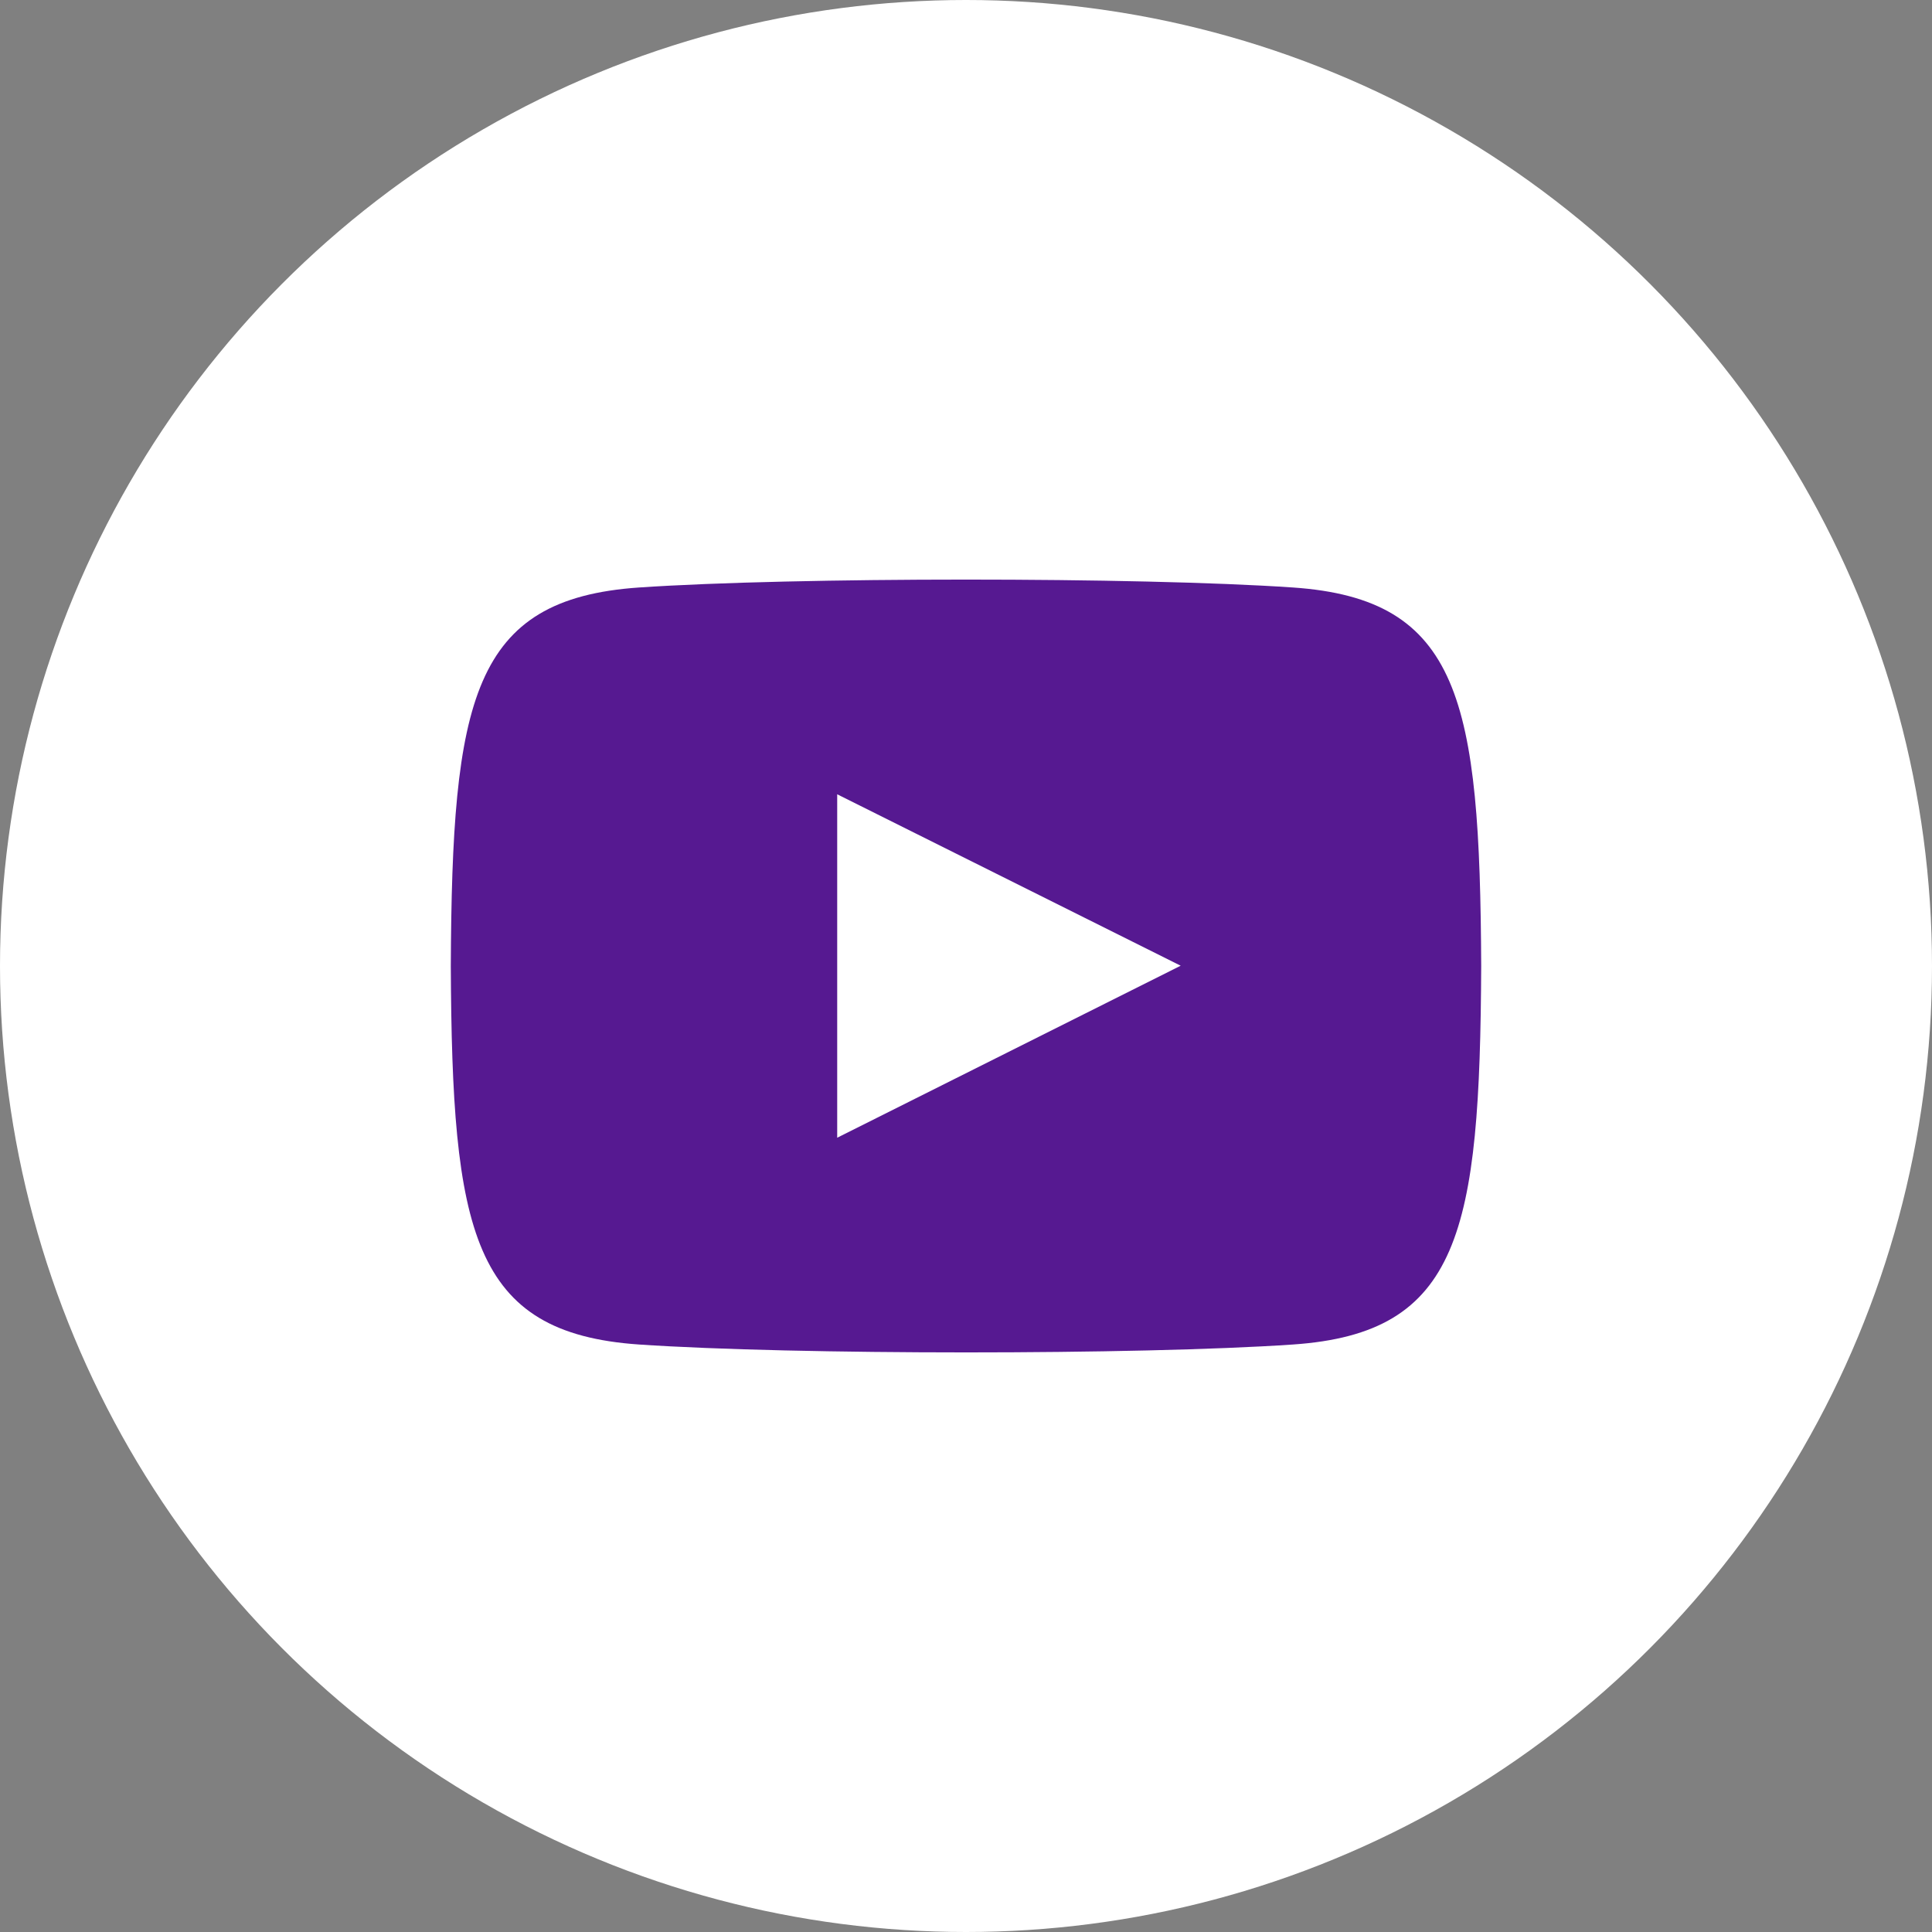 <svg width="60" height="60" viewBox="0 0 60 60" fill="none" xmlns="http://www.w3.org/2000/svg">
<rect x="0" y="0" width="60" height="60" fill="#808080" stroke="none"/>
<circle cx="30" cy="30" r="30" fill="white"/>
<g clip-path="url(#clip0_168:3832)">
<path d="M40.153 18.245C35.348 17.917 24.645 17.919 19.847 18.245C14.651 18.6 14.039 21.739 14 30C14.039 38.247 14.645 41.399 19.847 41.755C24.647 42.081 35.348 42.083 40.153 41.755C45.349 41.4 45.961 38.261 46 30C45.961 21.753 45.355 18.601 40.153 18.245ZM26 35.333V24.667L36.667 29.991L26 35.333Z" fill="#561991"/>
</g>
<defs>
<clipPath id="clip0_168:3832">
<rect width="32" height="32" fill="white" transform="translate(14 14)"/>
</clipPath>
</defs>
</svg>
